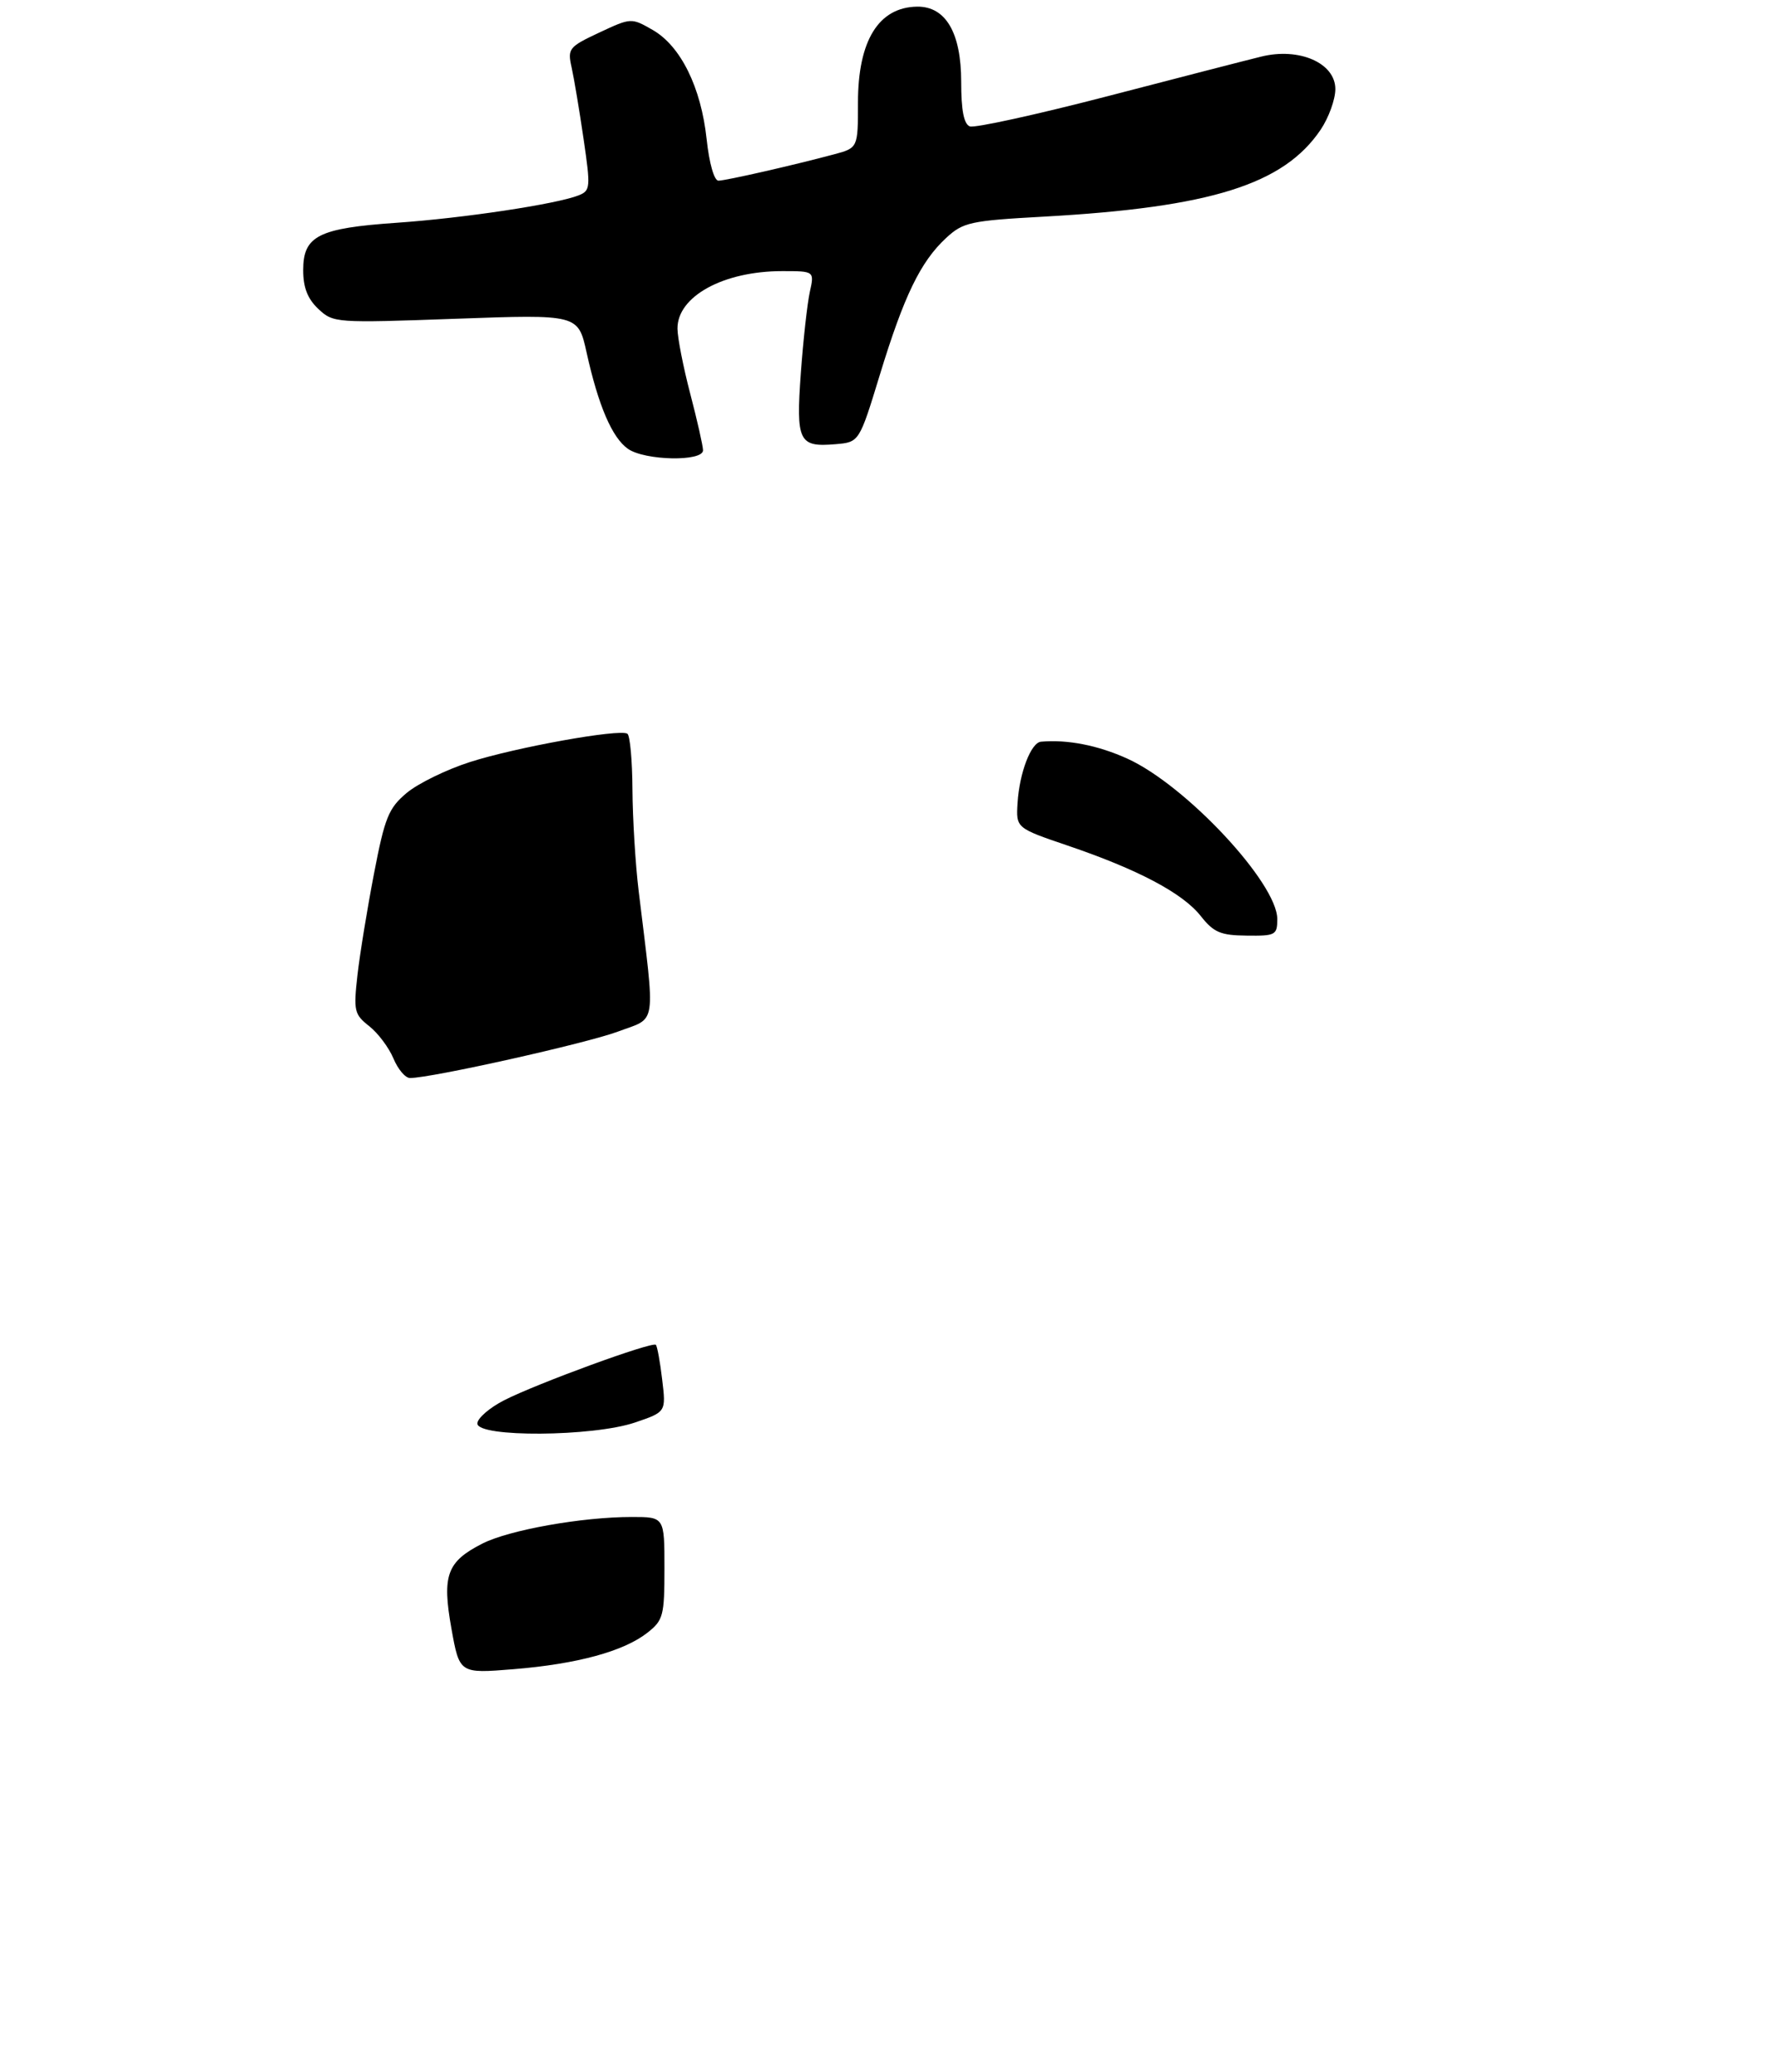 <?xml version="1.0" encoding="UTF-8" standalone="no"?>
<!DOCTYPE svg PUBLIC "-//W3C//DTD SVG 1.1//EN" "http://www.w3.org/Graphics/SVG/1.1/DTD/svg11.dtd" >
<svg xmlns="http://www.w3.org/2000/svg" xmlns:xlink="http://www.w3.org/1999/xlink" version="1.1" viewBox="0 0 275 321">
 <g >
 <path fill="currentColor"
d=" M 198.00 142.38 C 198.00 136.79 183.80 121.61 174.75 117.52 C 170.21 115.46 165.45 114.53 161.37 114.90 C 159.82 115.04 158.03 119.71 157.74 124.38 C 157.50 128.27 157.50 128.27 165.50 130.99 C 176.42 134.70 183.33 138.35 186.14 141.91 C 188.15 144.45 189.21 144.90 193.25 144.94 C 197.72 145.00 198.00 144.85 198.00 142.38 Z  M 108.98 69.75 C 108.97 69.06 108.08 65.12 107.00 61.00 C 105.92 56.88 105.03 52.34 105.02 50.92 C 104.98 45.92 112.13 42.00 121.27 42.00 C 126.25 42.00 126.25 42.00 125.53 45.25 C 125.14 47.04 124.51 52.70 124.14 57.82 C 123.38 68.41 123.82 69.30 129.53 68.81 C 133.20 68.50 133.20 68.50 136.41 58.00 C 140.14 45.81 142.70 40.54 146.66 36.87 C 149.30 34.43 150.38 34.19 161.82 33.56 C 187.71 32.12 199.01 28.57 204.73 20.08 C 205.98 18.22 207.00 15.40 207.00 13.80 C 207.00 9.76 201.40 7.31 195.51 8.77 C 193.30 9.31 182.54 12.08 171.59 14.93 C 160.64 17.77 151.07 19.86 150.34 19.58 C 149.41 19.22 149.00 17.08 149.00 12.67 C 149.00 5.08 146.60 0.98 142.18 1.03 C 136.20 1.11 133.00 6.29 133.00 15.90 C 133.00 22.92 133.00 22.92 129.25 23.92 C 122.85 25.63 112.56 27.97 111.37 27.99 C 110.71 27.99 109.94 25.30 109.54 21.56 C 108.68 13.53 105.52 7.13 101.18 4.64 C 97.86 2.74 97.83 2.74 92.89 5.05 C 88.18 7.26 87.96 7.53 88.61 10.44 C 88.98 12.12 89.82 17.10 90.46 21.50 C 91.57 29.08 91.53 29.54 89.68 30.27 C 86.22 31.63 71.79 33.80 61.50 34.51 C 49.35 35.35 47.00 36.54 47.00 41.85 C 47.00 44.55 47.68 46.29 49.35 47.86 C 51.66 50.03 52.02 50.05 70.66 49.38 C 89.62 48.70 89.62 48.70 90.93 54.60 C 92.76 62.87 94.89 67.81 97.34 69.53 C 99.97 71.37 109.01 71.54 108.98 69.75 Z  M 69.98 252.30 C 68.50 244.02 69.27 241.92 74.78 239.12 C 78.93 237.01 90.22 235.00 97.94 235.00 C 103.00 235.00 103.00 235.00 103.00 242.93 C 103.00 250.30 102.82 251.00 100.36 252.93 C 96.70 255.81 89.47 257.78 79.61 258.58 C 71.23 259.26 71.23 259.26 69.98 252.30 Z  M 74.00 220.52 C 74.00 219.71 75.87 218.09 78.15 216.92 C 83.27 214.31 101.12 207.79 101.67 208.33 C 101.88 208.55 102.33 210.98 102.65 213.73 C 103.25 218.73 103.25 218.73 98.45 220.36 C 91.93 222.58 74.00 222.70 74.00 220.52 Z  M 60.99 163.97 C 60.29 162.30 58.61 160.05 57.24 158.97 C 54.91 157.14 54.79 156.60 55.41 151.07 C 55.78 147.81 56.94 140.72 57.98 135.32 C 59.65 126.63 60.24 125.19 63.04 122.84 C 64.78 121.38 69.19 119.22 72.85 118.05 C 79.92 115.78 96.00 112.88 97.25 113.66 C 97.66 113.91 98.02 117.80 98.04 122.31 C 98.07 126.81 98.50 133.88 99.00 138.00 C 101.61 159.51 101.90 157.52 95.81 159.80 C 90.93 161.63 66.85 167.00 63.56 167.00 C 62.83 167.00 61.68 165.63 60.99 163.97 Z "/>
</g>
</svg>